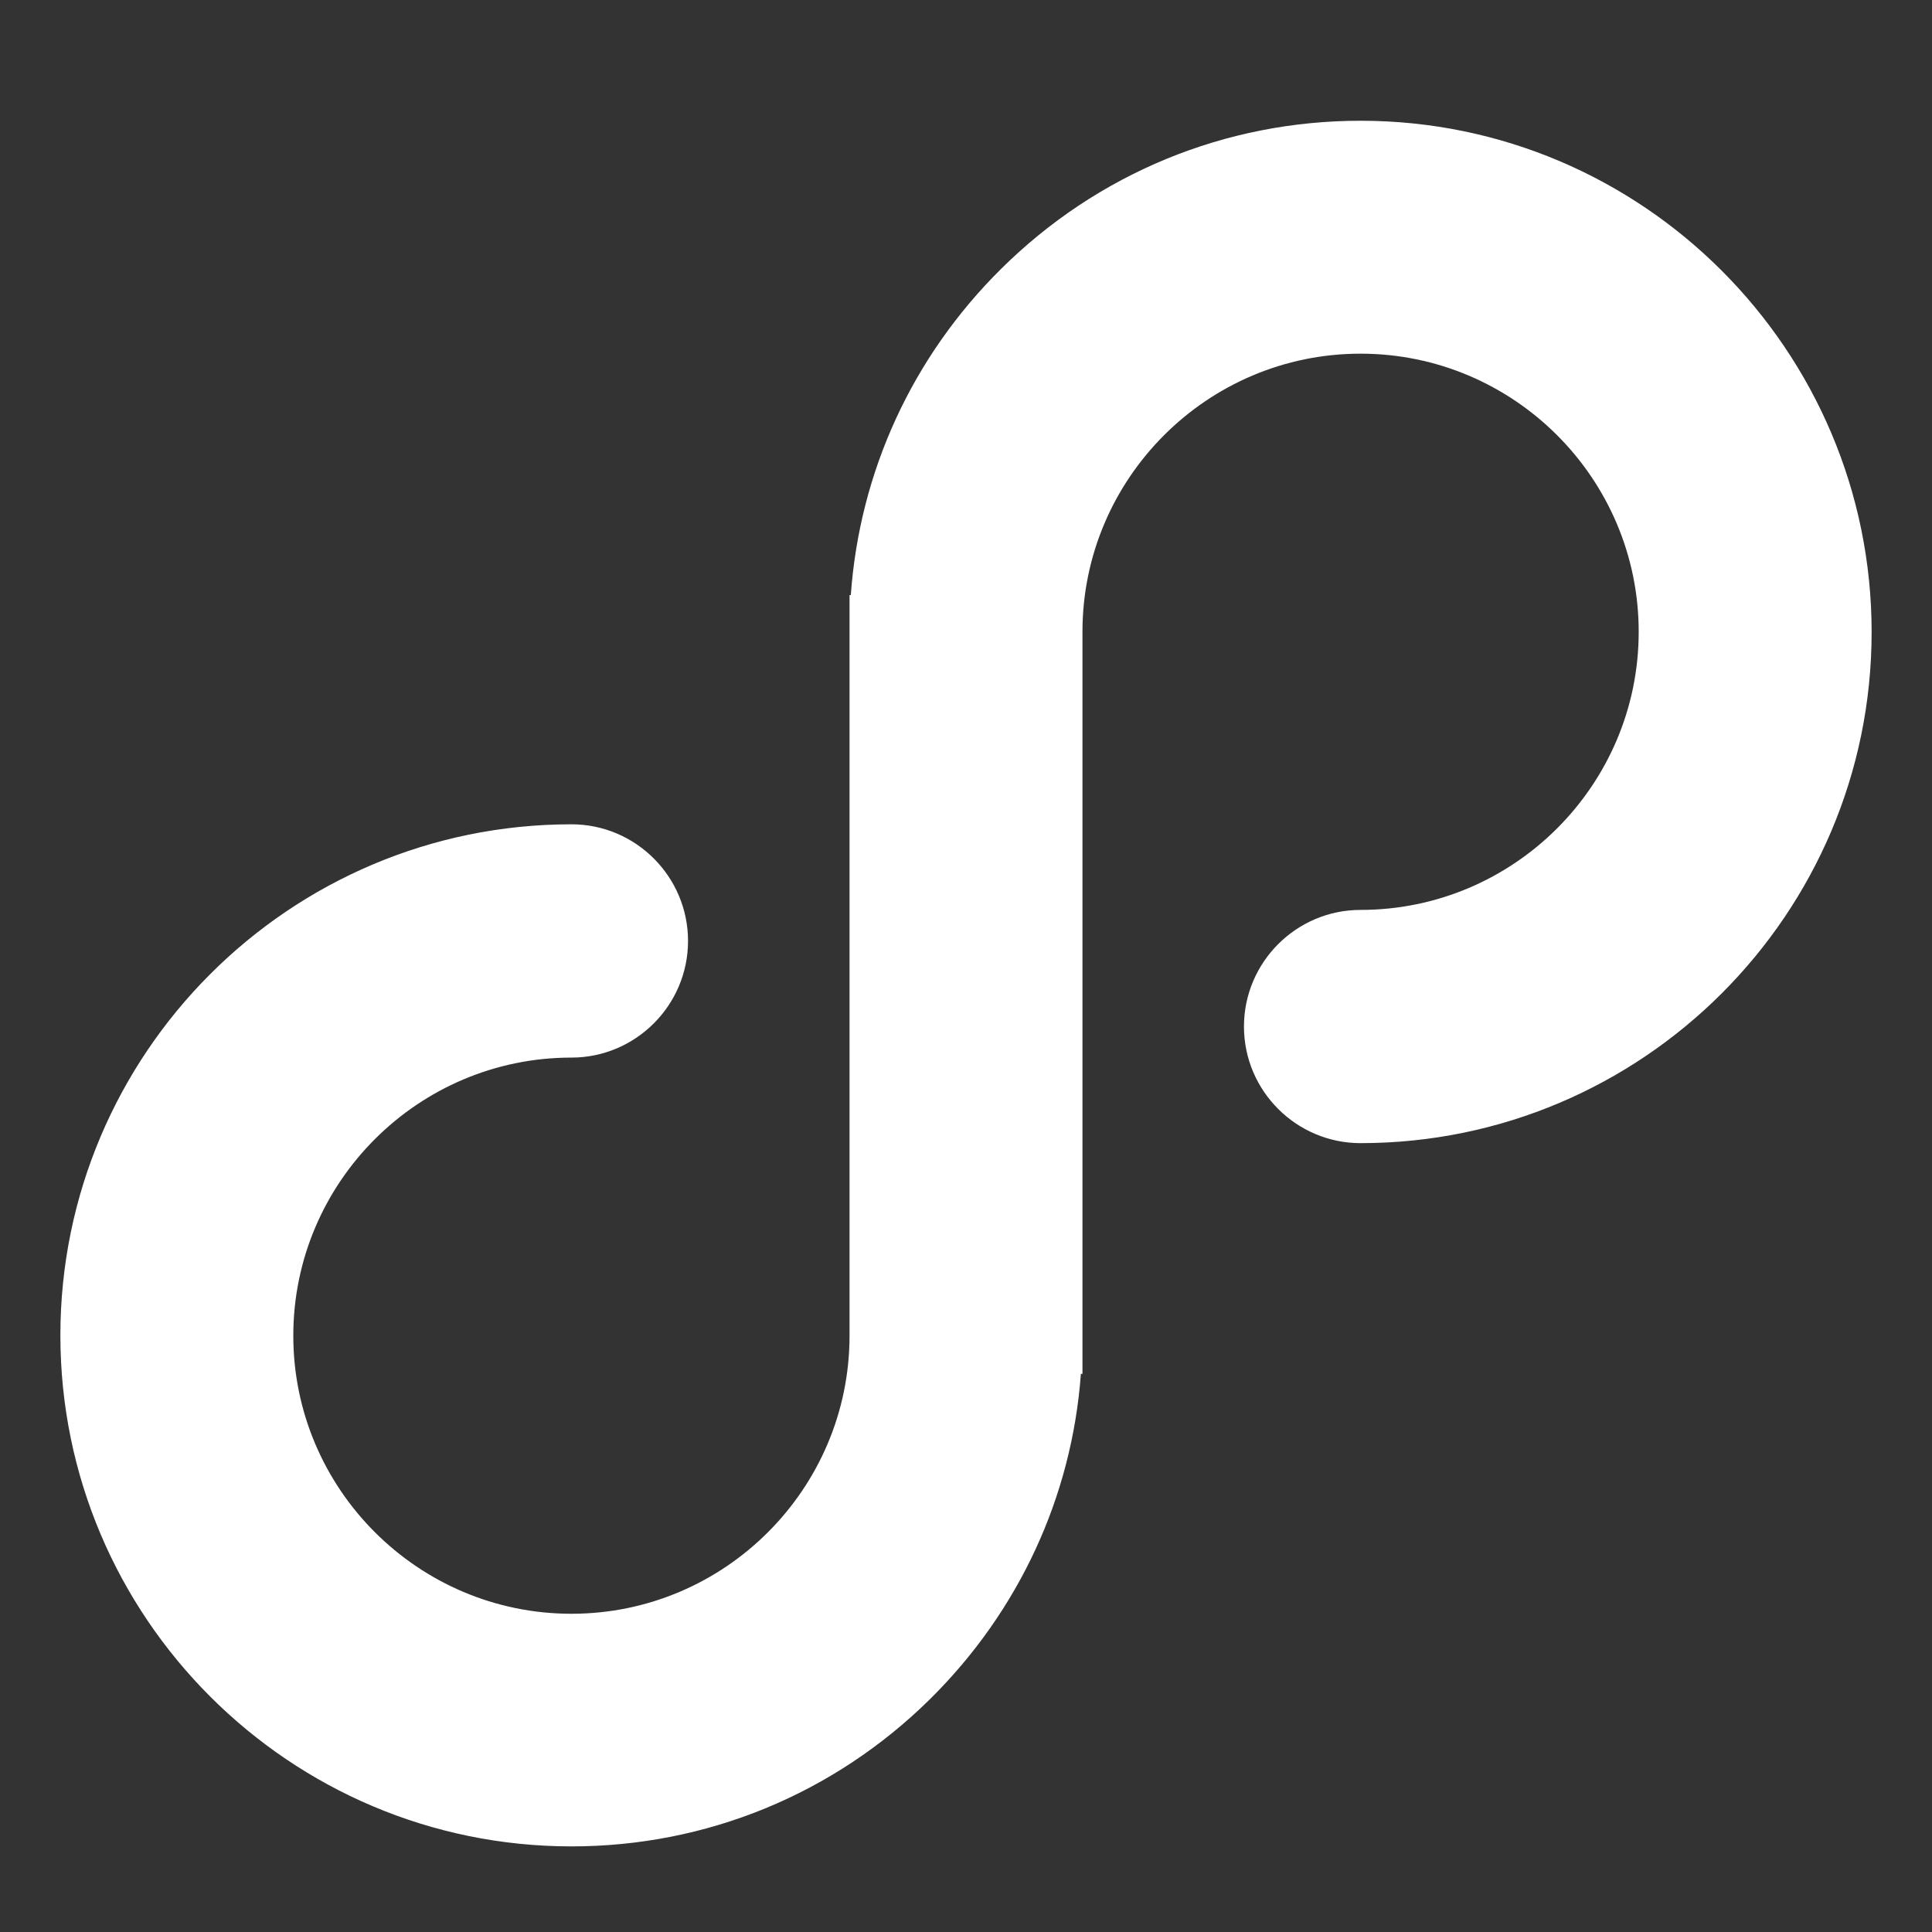 <?xml version="1.0" encoding="UTF-8"?>
<svg width="32px" height="32px" viewBox="0 0 32 32" version="1.1" xmlns="http://www.w3.org/2000/svg" xmlns:xlink="http://www.w3.org/1999/xlink">
    <rect x="0" y="0" width="32" height="32" fill="#333333" stroke="none"/>
    <!-- Generator: Sketch 49 (51002) - http://www.bohemiancoding.com/sketch -->
    <title>wechat-mini</title>
    <desc>Created with Sketch.</desc>
    <defs></defs>
    <g id="Settings" stroke="none" stroke-width="1" fill="none" fill-rule="evenodd">
        <g id="设置-微信授权-列表" transform="translate(-476, -551)" fill="#FFFFFF" fill-rule="nonzero">
            <g id="Group-3" transform="translate(436, 253)">
                <g id="row" transform="translate(24, 282)">
                    <g id="wechat-mini">
                        <g transform="translate(16, 16)" id="Combined-Shape">
                            <path d="M22.535,2 C27.204,2 31,5.801 31,10.47 C31,15.138 27.204,18.934 22.535,18.934 C21.471,18.934 20.604,18.067 20.604,17.003 C20.604,15.938 21.471,15.071 22.535,15.071 C25.075,15.071 27.142,13.004 27.142,10.465 C27.142,7.925 25.075,5.858 22.535,5.858 C19.996,5.858 17.929,7.925 17.929,10.465 L17.929,22.756 L17.903,22.756 C17.753,24.792 16.875,26.688 15.405,28.142 C13.811,29.715 11.703,30.582 9.465,30.582 C4.796,30.582 1,26.786 1,22.118 C1,17.449 4.796,13.653 9.465,13.653 C10.529,13.653 11.396,14.52 11.396,15.585 C11.396,16.649 10.529,17.517 9.465,17.517 C6.925,17.517 4.858,19.584 4.858,22.123 C4.858,24.662 6.925,26.729 9.465,26.729 C12.004,26.729 14.071,24.662 14.071,22.123 L14.071,9.857 L14.092,9.857 C14.237,7.816 15.109,5.91 16.584,4.451 C18.178,2.872 20.292,2 22.535,2 Z"></path>
                        </g>
                    </g>
                </g>
            </g>
        </g>
    </g>
</svg>